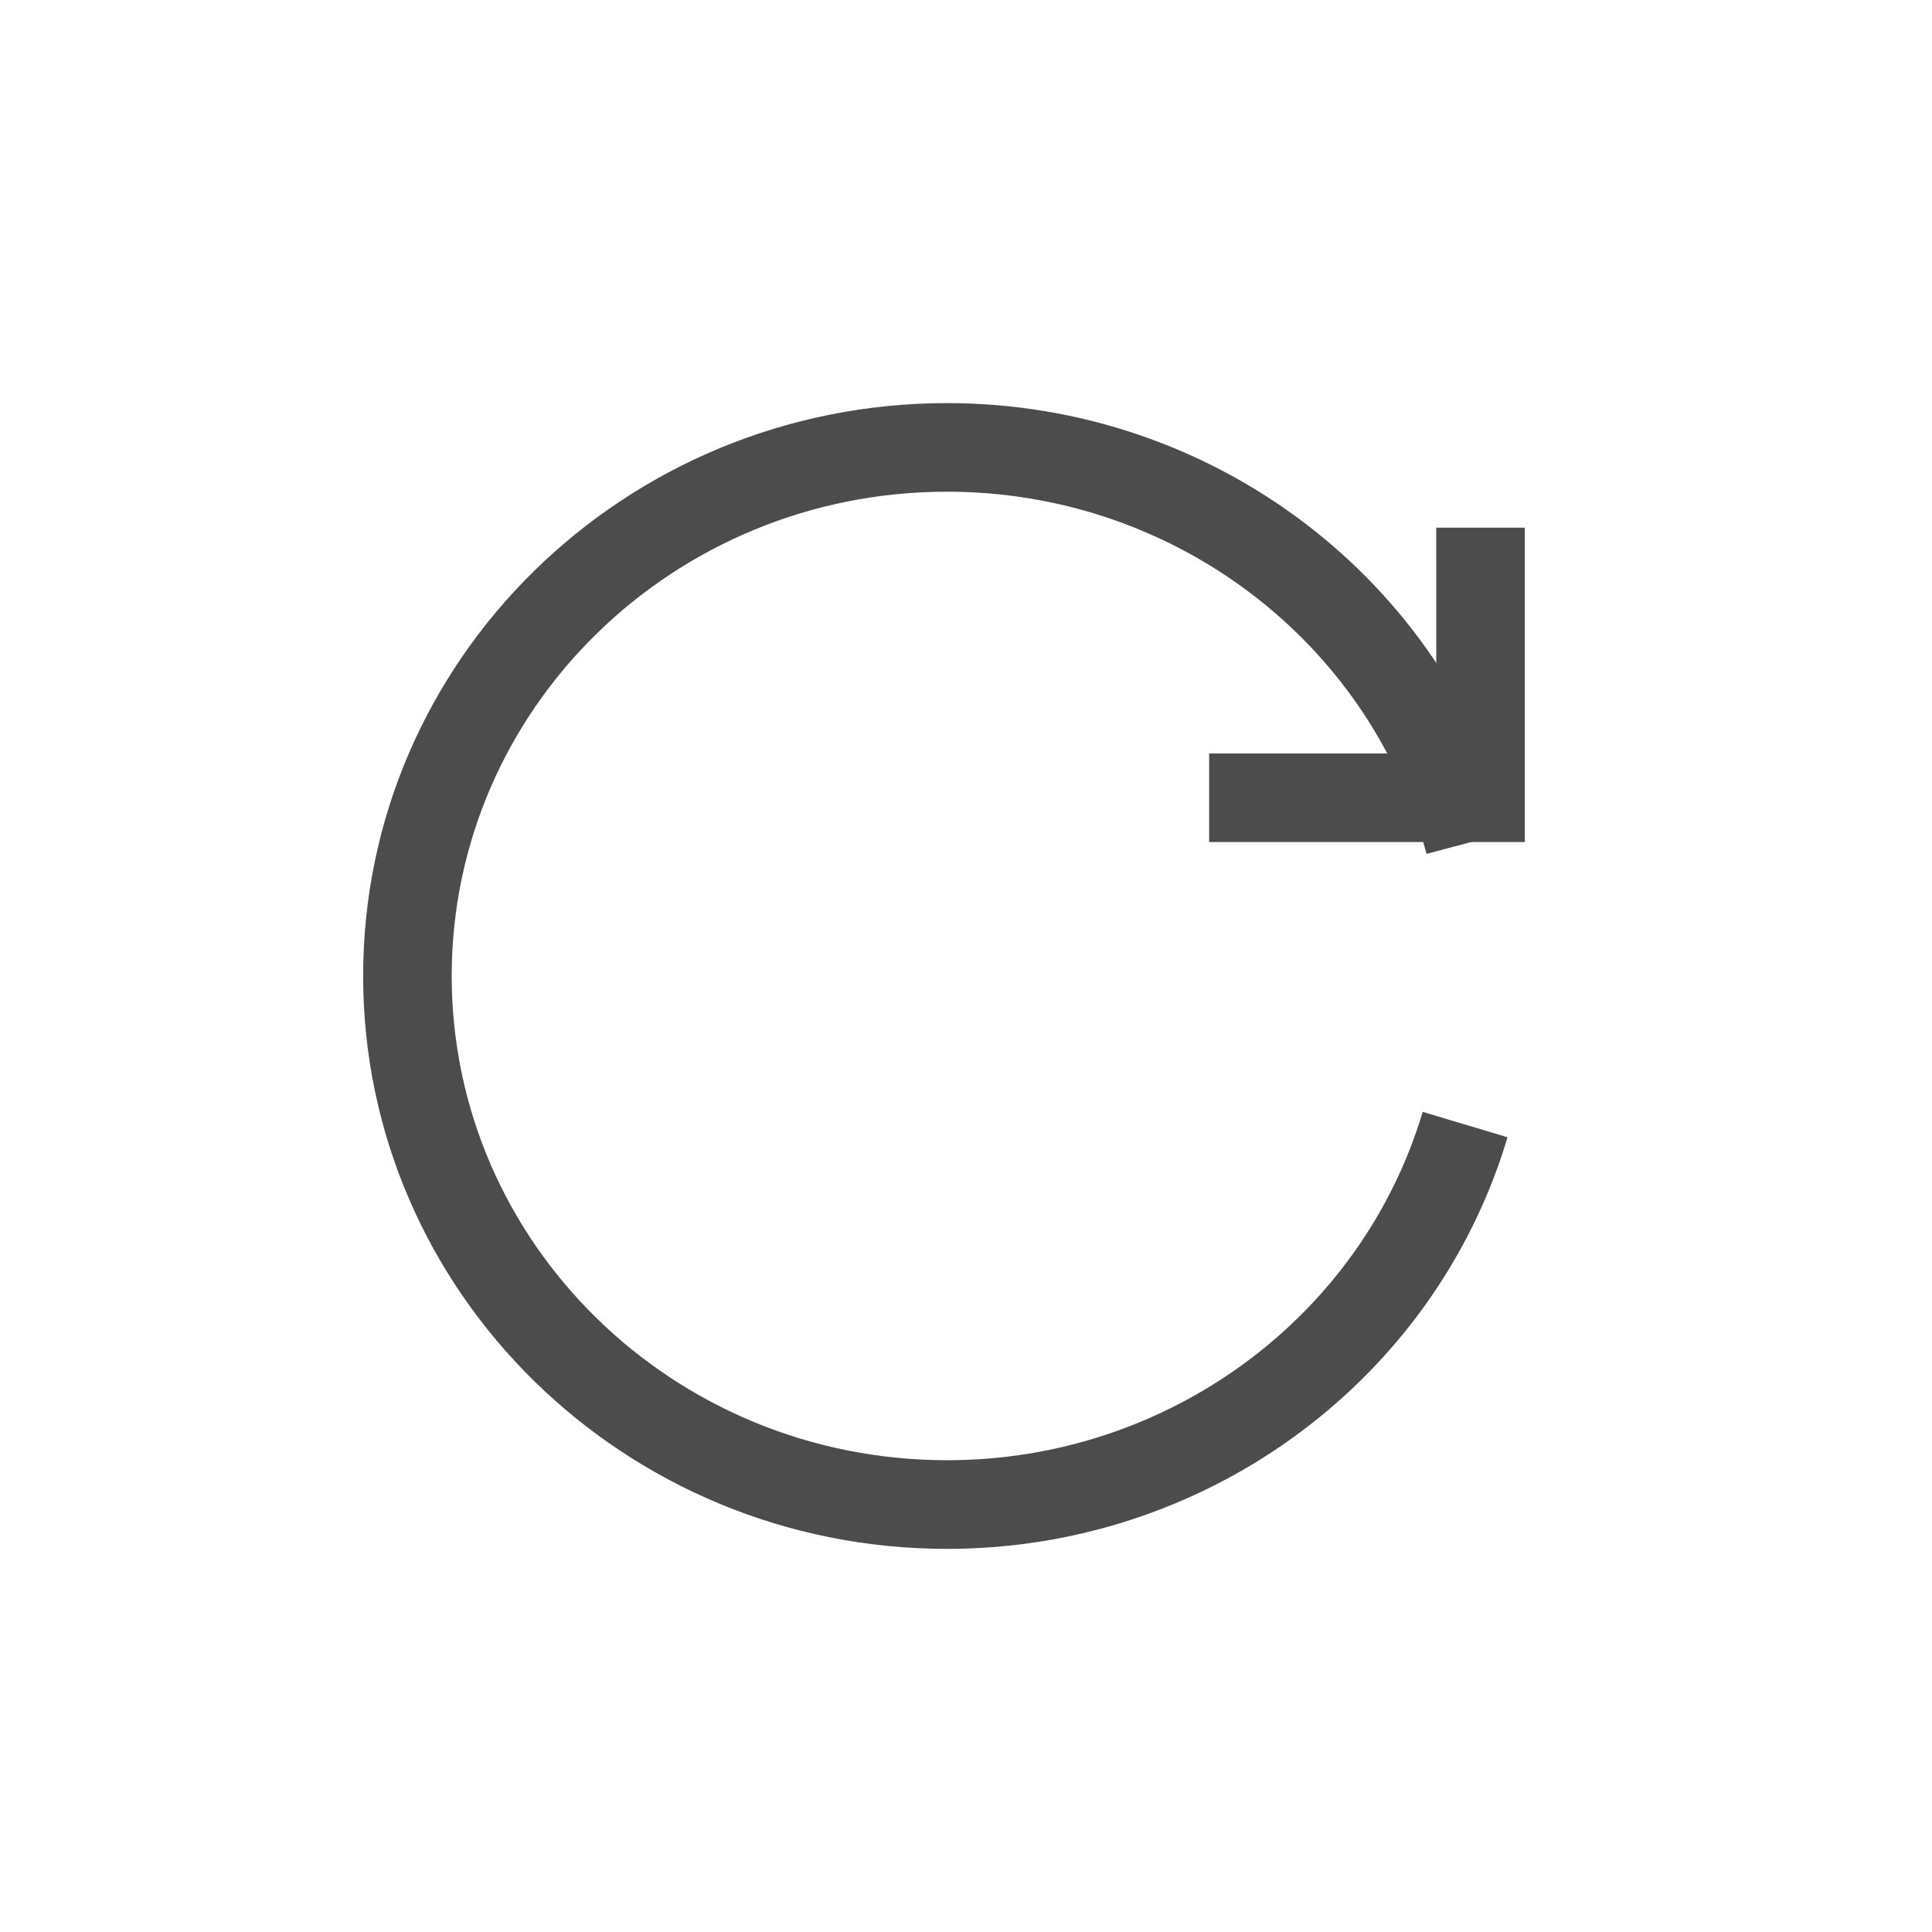 <svg xmlns="http://www.w3.org/2000/svg" width="26" height="26"><g fill="none" fill-rule="evenodd"><path d="M0 0h26v26H0z"/><g fill="#4C4C4C" fill-rule="nonzero"><path d="M12.745 5.425c-4.337 0-7.858 3.449-7.858 7.709s3.521 7.71 7.858 7.71c3.428 0 6.424-2.173 7.47-5.309l.073-.23-1.142-.342c-.823 2.755-3.417 4.688-6.4 4.688-3.685 0-6.667-2.92-6.667-6.517 0-3.597 2.982-6.517 6.666-6.517 2.976 0 5.558 1.922 6.39 4.651l.063.223 1.152-.306c-.895-3.37-4.009-5.76-7.605-5.76Z"/><path d="m19.328 7.101.001 3.039h-3.057v1.192h4.248V7.101z"/></g></g></svg>